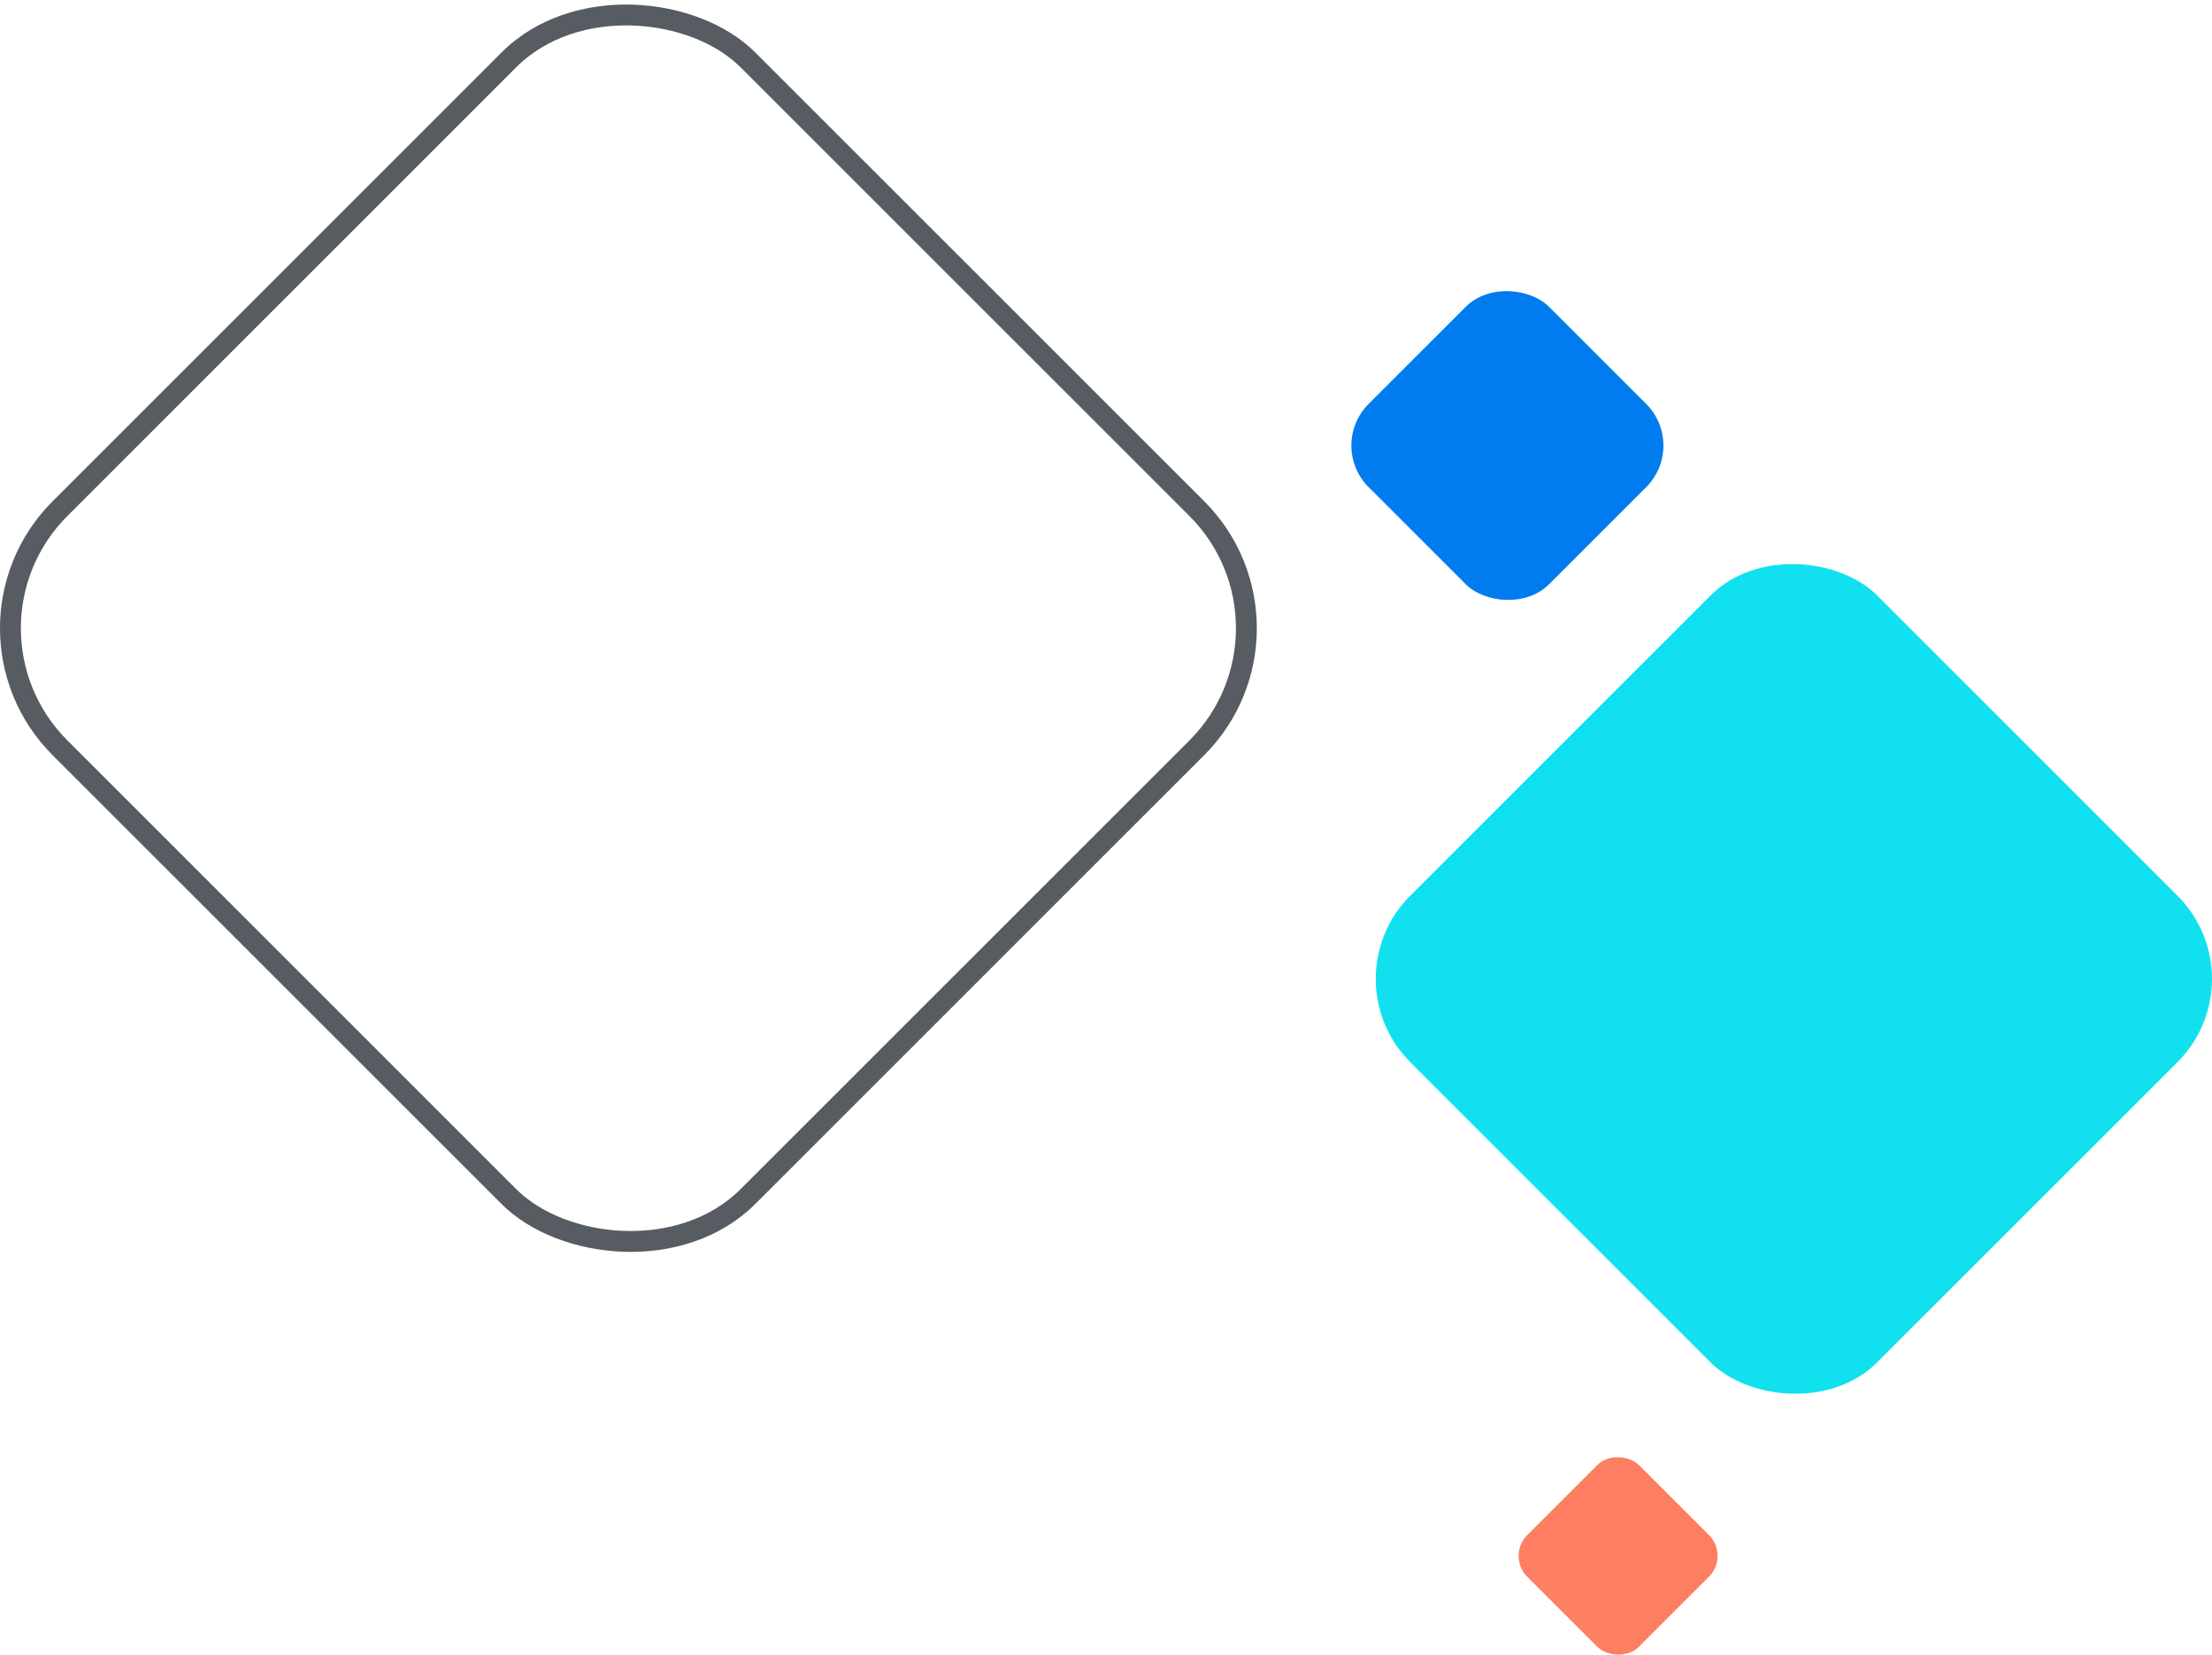 <?xml version="1.0" encoding="UTF-8"?><svg id="Layer_1" xmlns="http://www.w3.org/2000/svg" viewBox="0 0 529.67 396.5"><defs><style>.cls-1{fill:#017cee;}.cls-2{fill:#fd7e62;}.cls-3{fill:#11e1ee;}.cls-4{fill:none;stroke:#565c62;stroke-miterlimit:4;stroke-width:5px;}</style></defs><rect class="cls-3" x="350.5" y="155.42" width="158.09" height="158.09" rx="28.17" ry="28.17" transform="translate(-39.98 372.41) rotate(-45)"/><rect class="cls-1" x="330.41" y="76.17" width="61.09" height="61.09" rx="14.09" ry="14.09" transform="translate(30.26 286.49) rotate(-45)"/><rect class="cls-2" x="368.55" y="353.76" width="37.82" height="37.82" rx="7.04" ry="7.04" transform="translate(-150.03 383.13) rotate(-45)"/><rect class="cls-4" x="33.98" y="33.98" width="232.99" height="232.99" rx="40.49" ry="40.49" transform="translate(-62.33 150.47) rotate(-45)"/></svg>